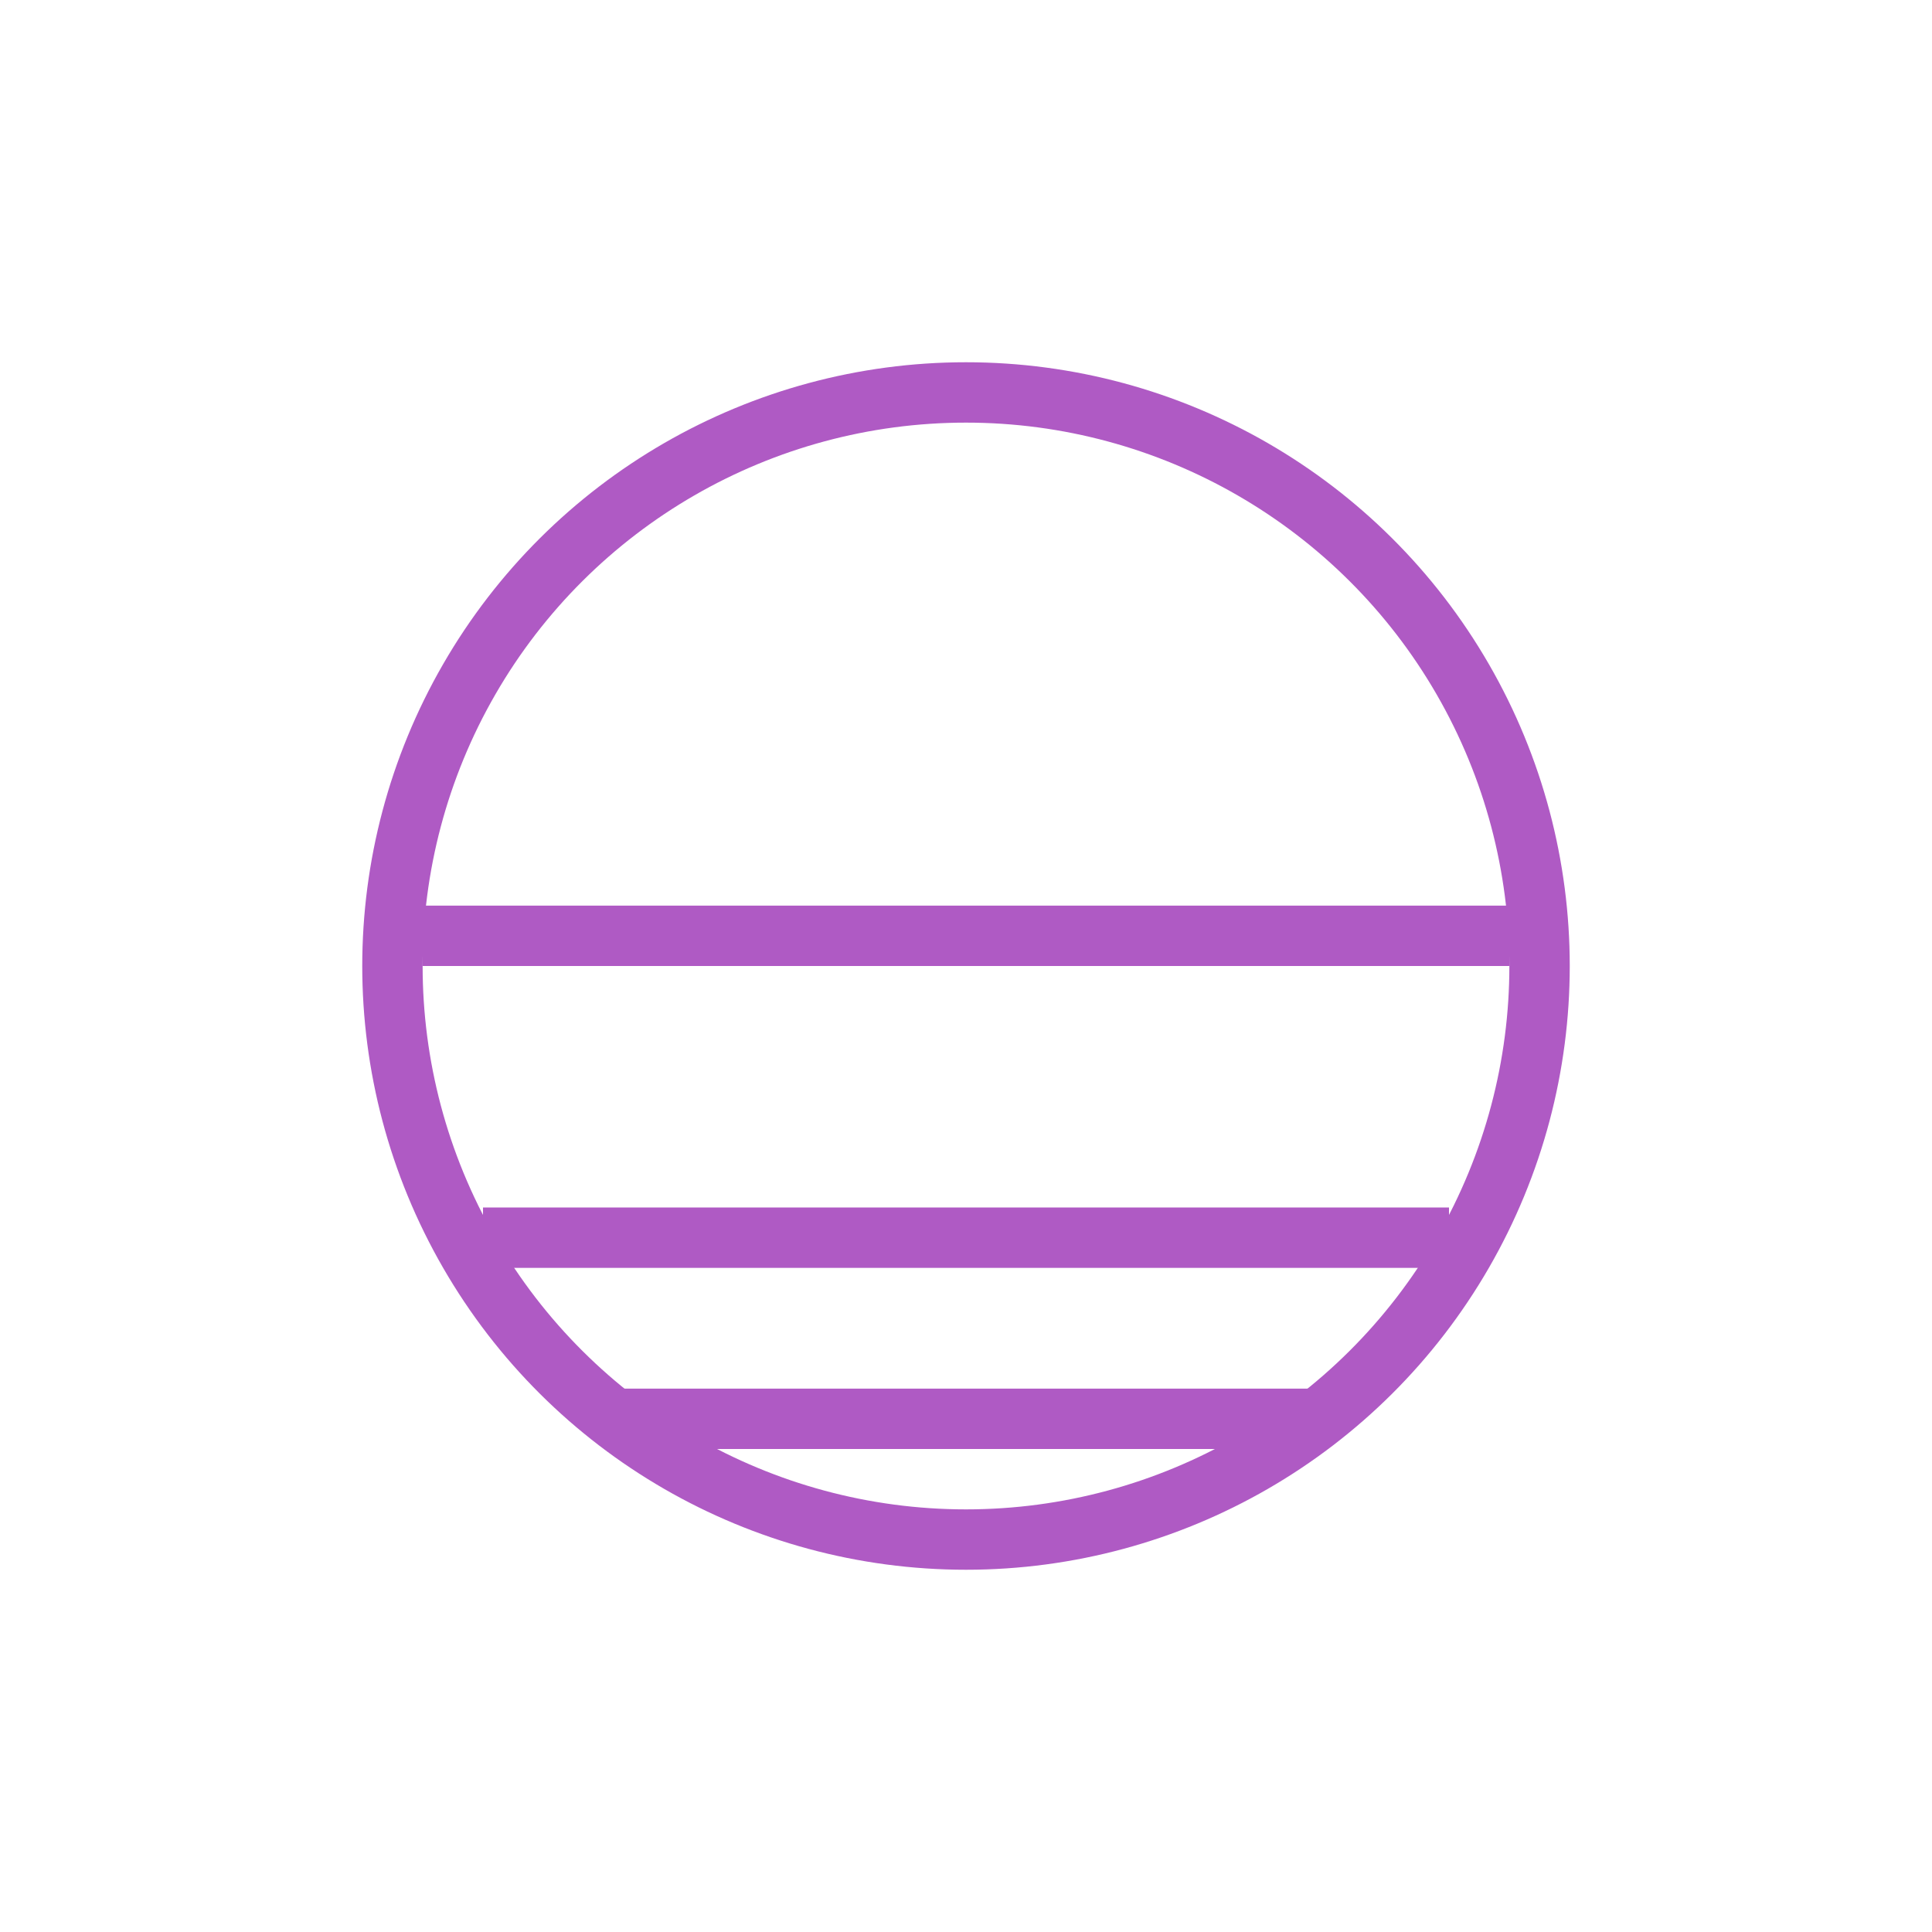 <svg width="32" height="32" viewBox="0 0 32 32" fill="none" xmlns="http://www.w3.org/2000/svg">
<circle cx="16" cy="16" r="9.5" transform="rotate(90 16 16)" stroke="#AF5AC4"/>
<rect x="25" y="15" width="1" height="18" transform="rotate(90 25 15)" fill="#AF5AC4"/>
<rect x="24" y="20" width="1" height="16" transform="rotate(90 24 20)" fill="#AF5AC4"/>
<rect x="22" y="23" width="1" height="12" transform="rotate(90 22 23)" fill="#AF5AC4"/>
</svg>
